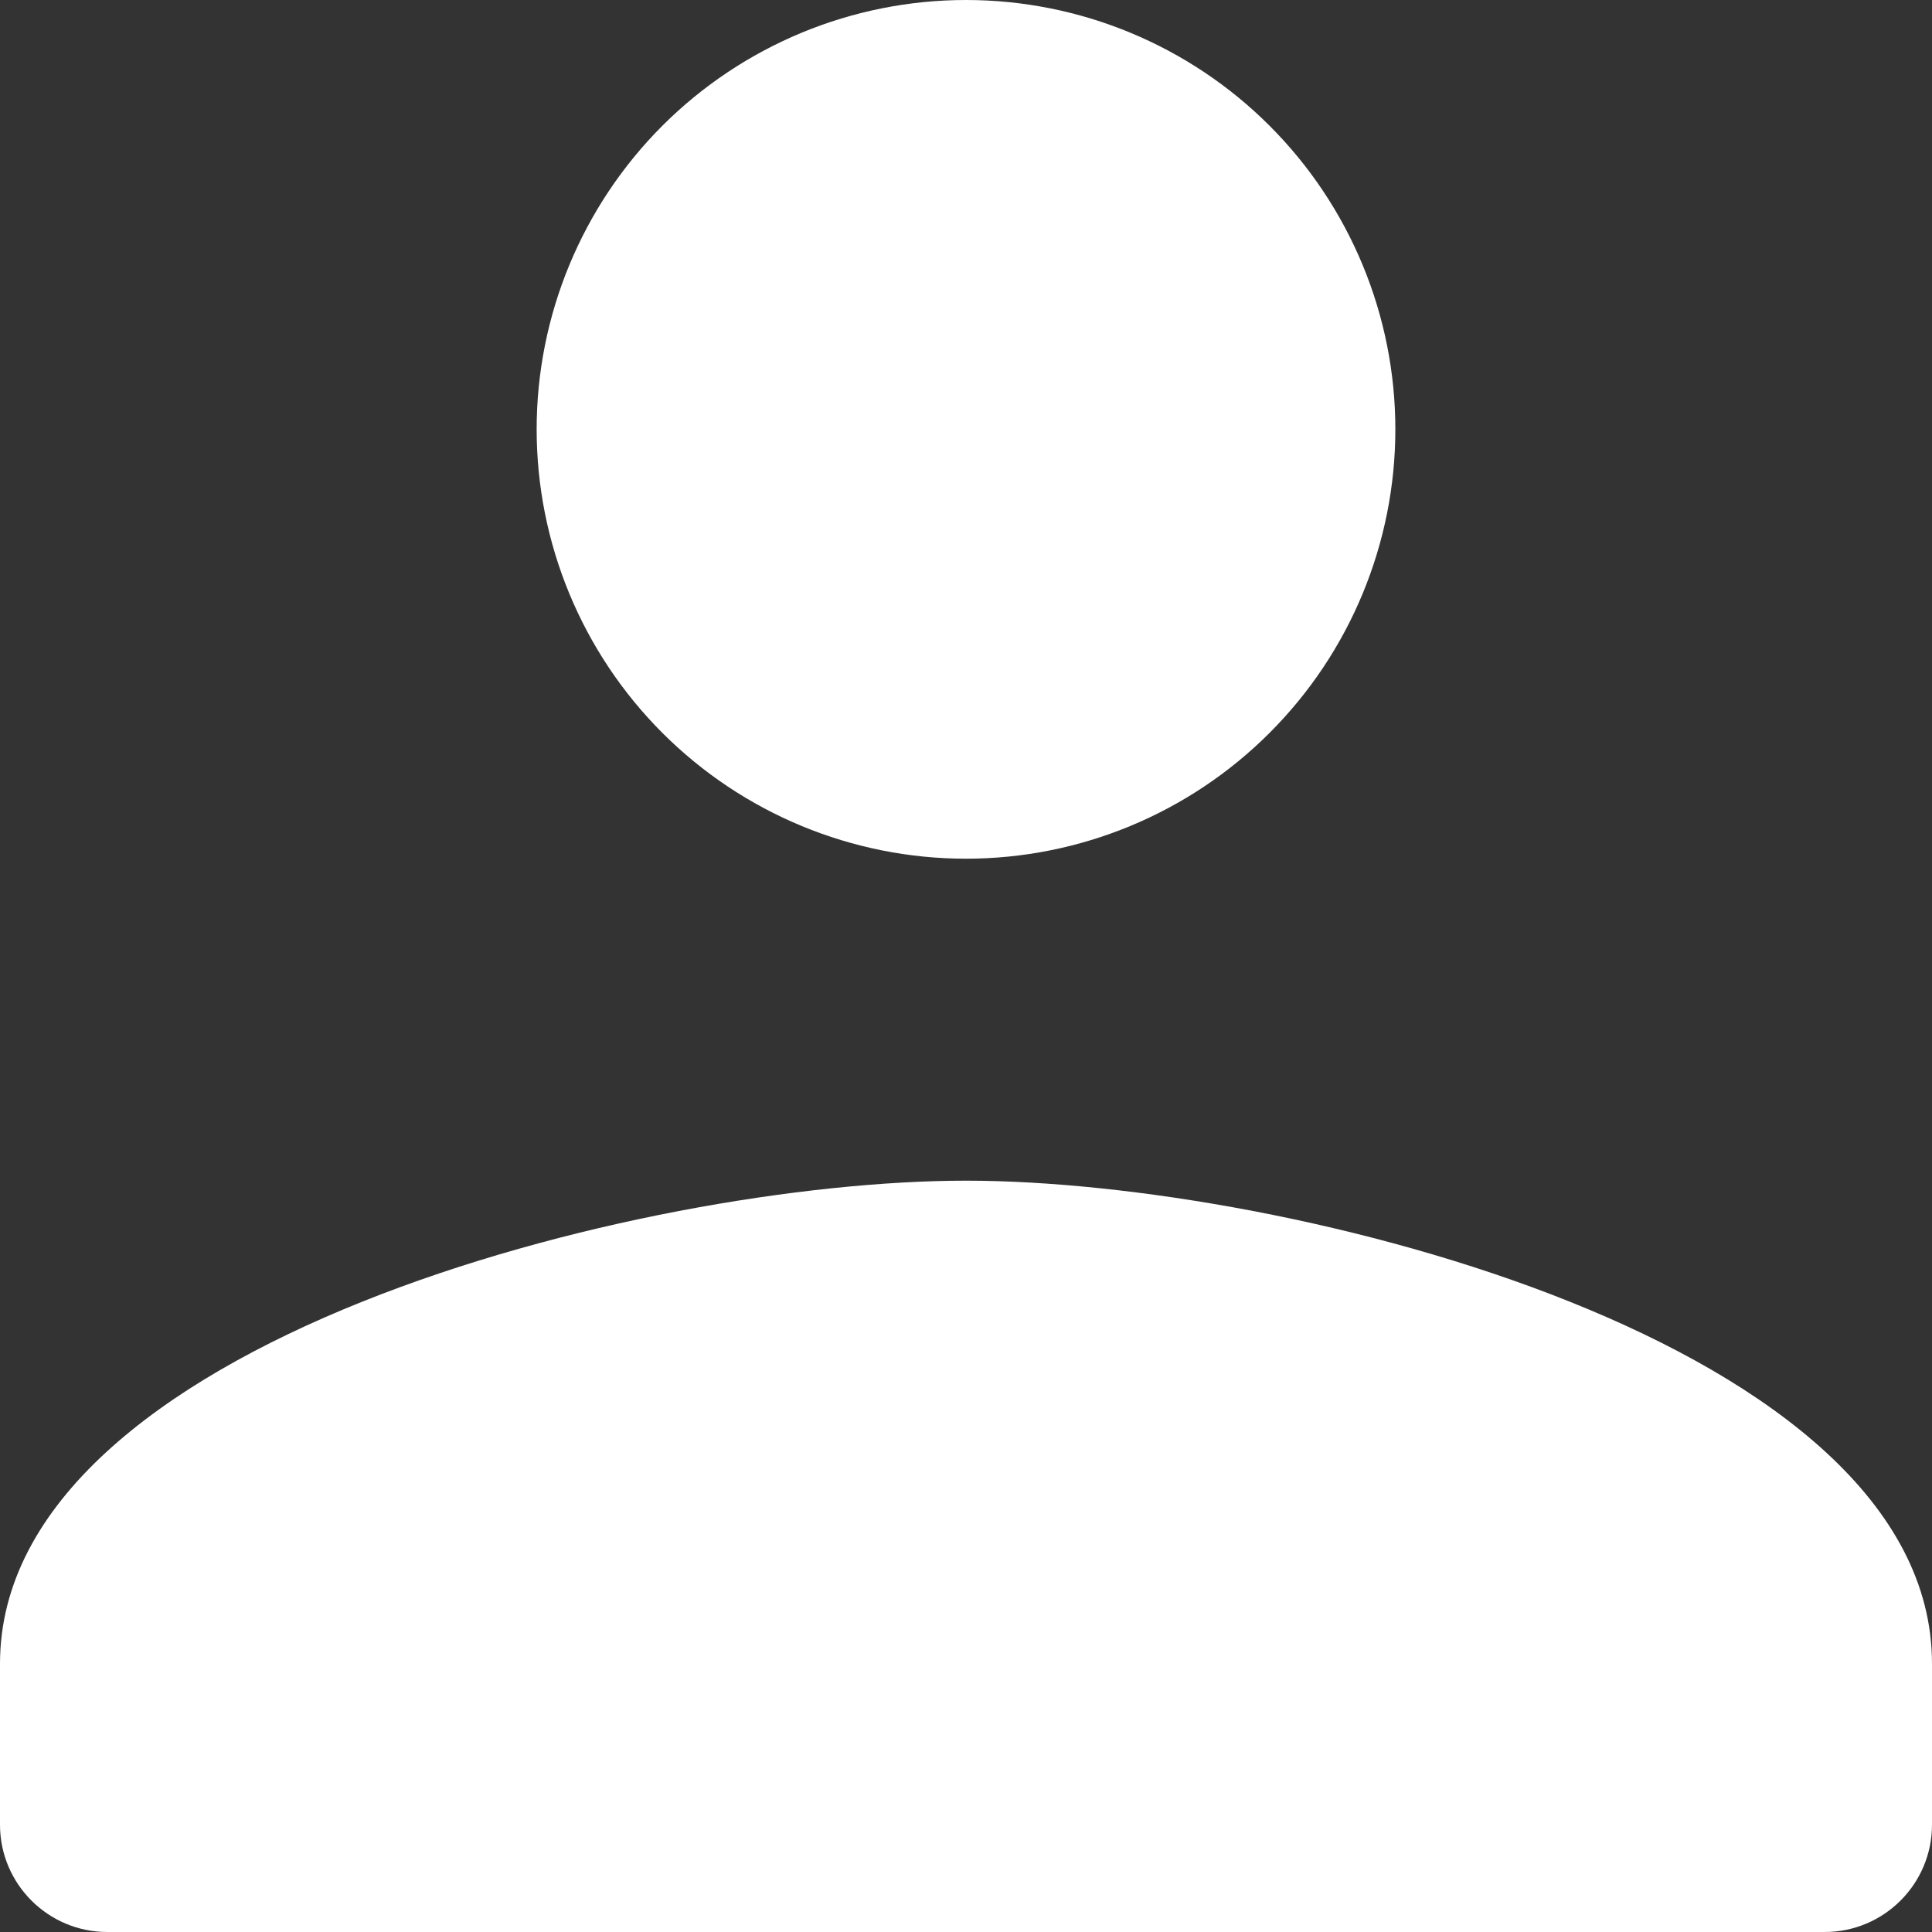 <svg xmlns="http://www.w3.org/2000/svg" width="26" height="26" viewBox="0 0 26 26" fill="none">
    <rect x="0" y="0" width="26" height="26" fill="#333333" stroke="none"/>
    <path d="M13 0C11.468 0 9.998 0.609 8.914 1.692C7.831 2.776 7.222 4.245 7.222 5.778C7.222 7.31 7.831 8.78 8.914 9.863C9.998 10.947 11.468 11.556 13 11.556C14.532 11.556 16.002 10.947 17.085 9.863C18.169 8.78 18.778 7.31 18.778 5.778C18.778 4.245 18.169 2.776 17.085 1.692C16.002 0.609 14.532 0 13 0ZM13 15.889C8.661 15.889 0 18.067 0 22.389V24.556C0 25.353 0.647 26 1.444 26H24.556C25.353 26 26 25.353 26 24.556V22.389C26 18.067 17.339 15.889 13 15.889Z" fill="white"/>
</svg>